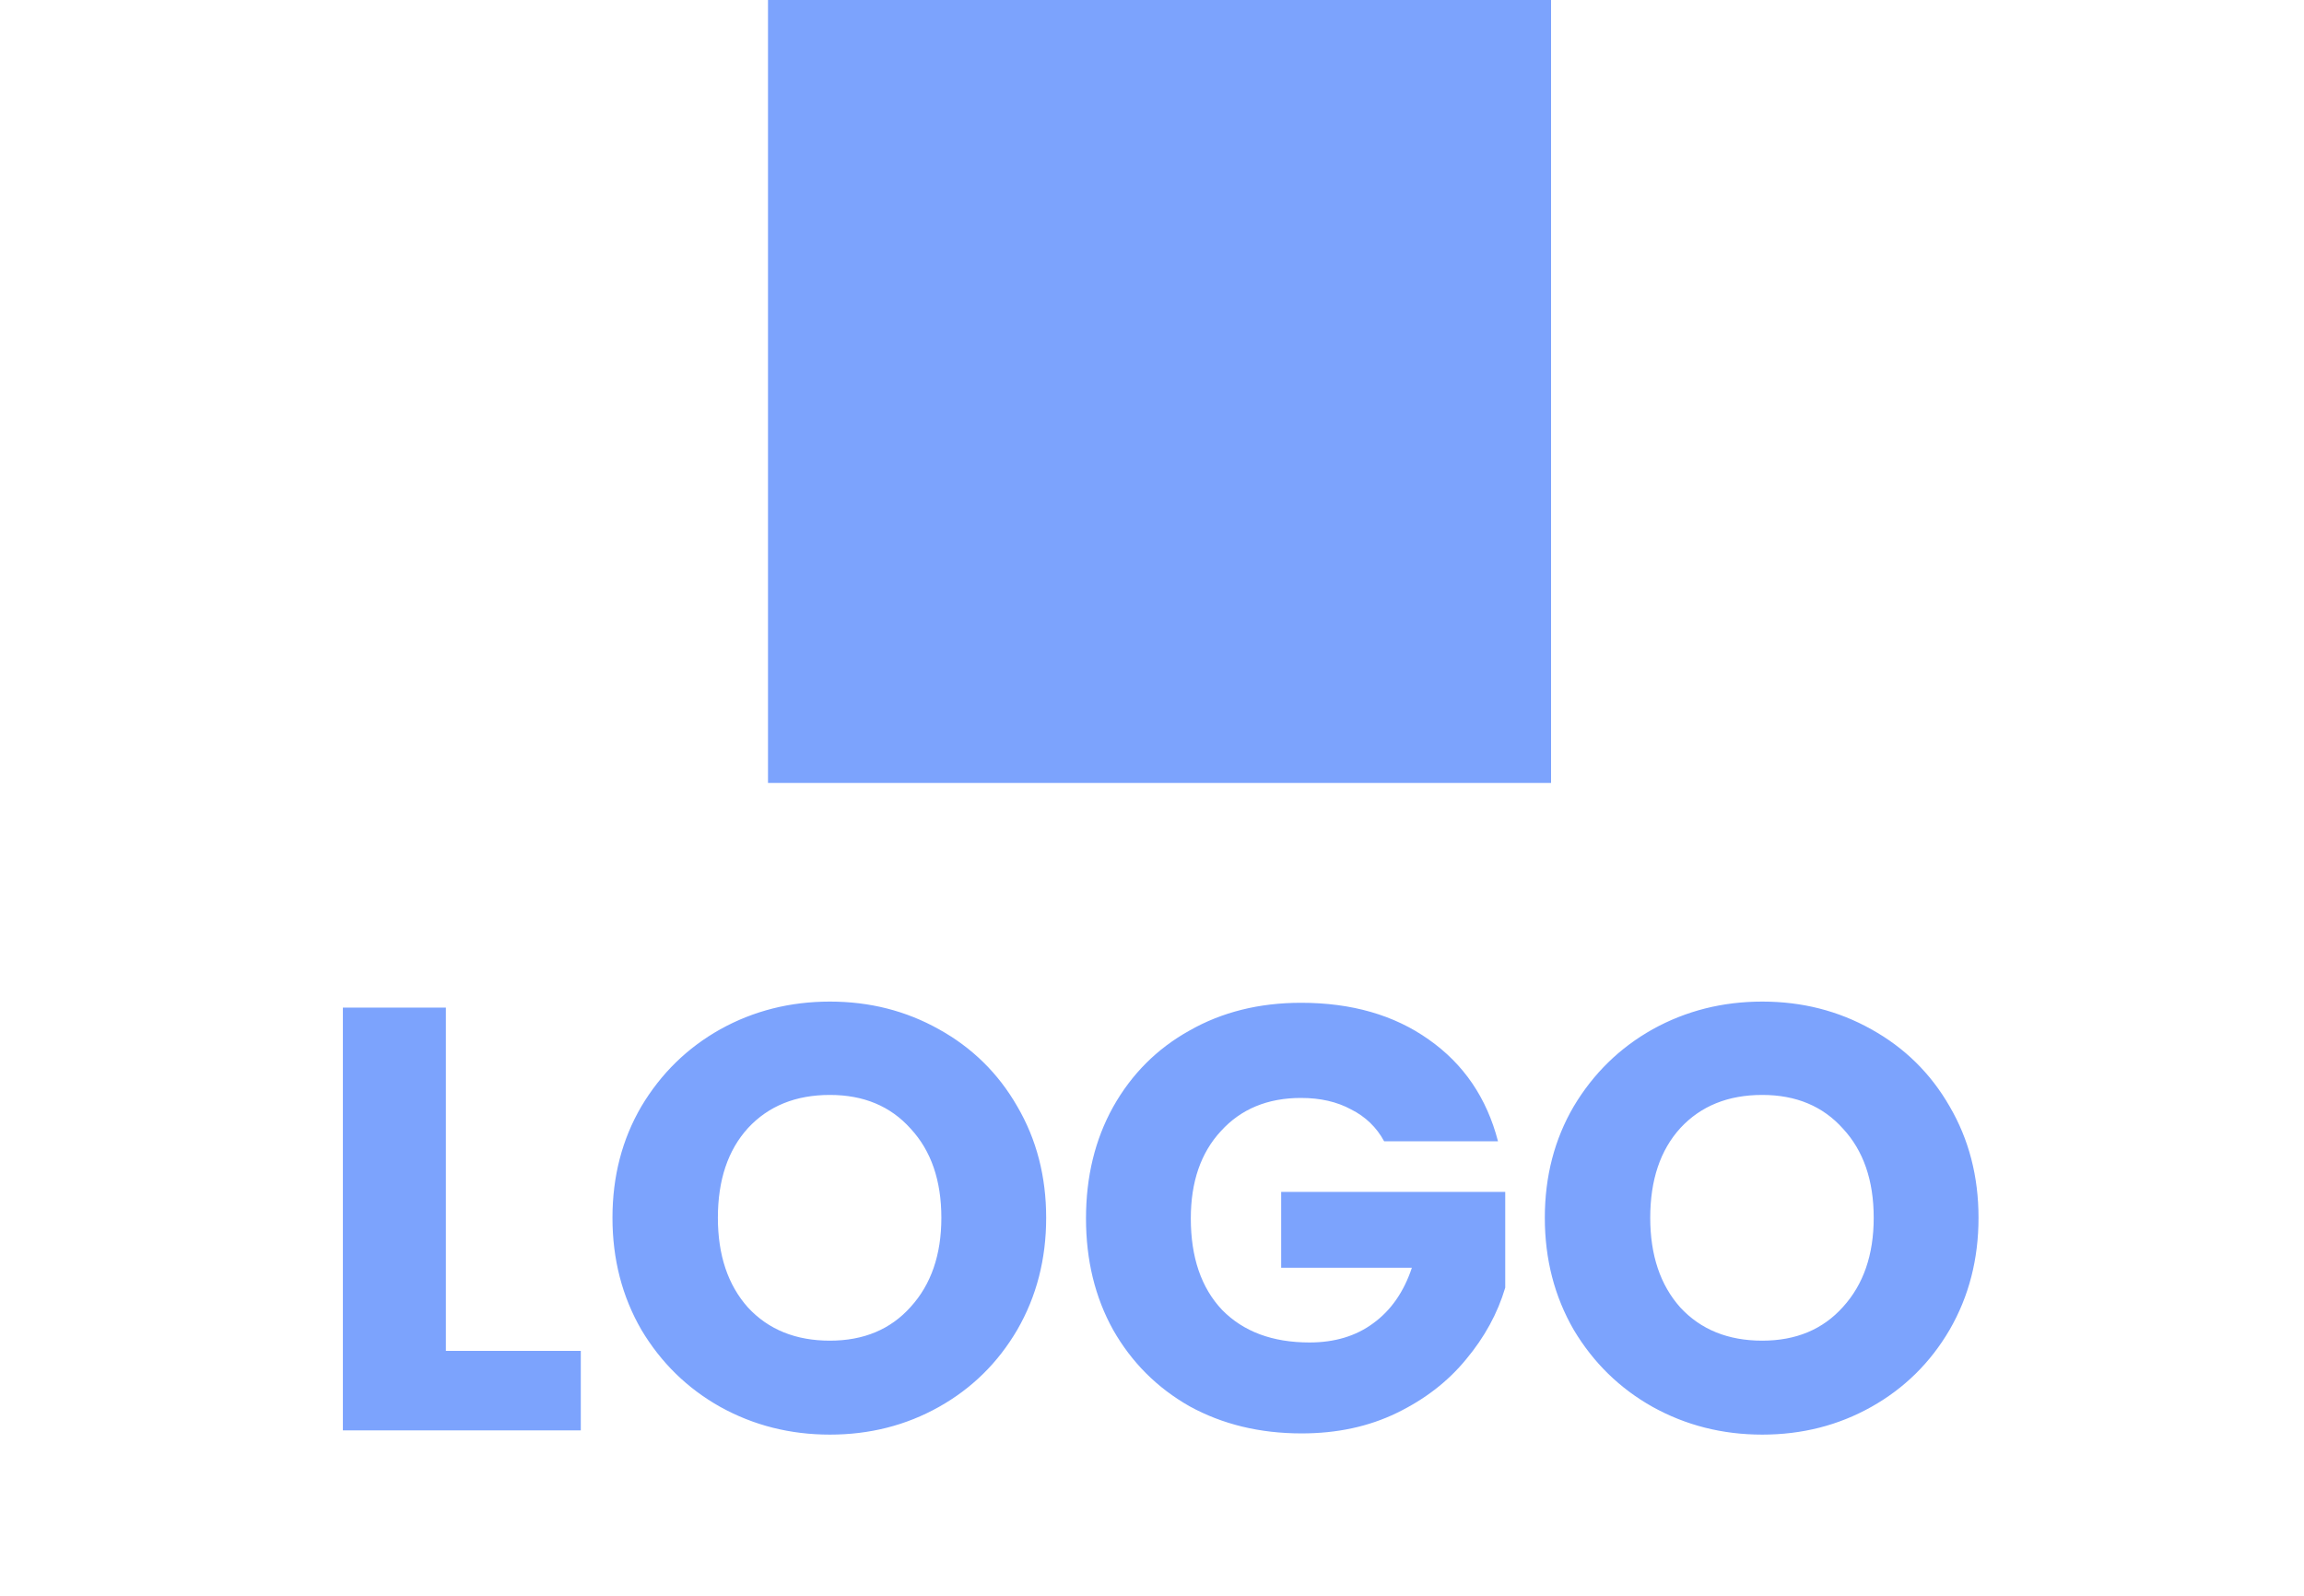 <svg width="153" height="106" viewBox="0 0 153 106" fill="none" xmlns="http://www.w3.org/2000/svg">
<g filter="url(#filter0_d)">
<path d="M29.609 85.72H38.569V91H22.769V62.92H29.609V85.72ZM55.112 91.28C52.472 91.28 50.045 90.667 47.832 89.44C45.645 88.213 43.898 86.507 42.592 84.32C41.312 82.107 40.672 79.627 40.672 76.88C40.672 74.133 41.312 71.667 42.592 69.48C43.898 67.293 45.645 65.587 47.832 64.36C50.045 63.133 52.472 62.52 55.112 62.52C57.752 62.52 60.165 63.133 62.352 64.36C64.565 65.587 66.298 67.293 67.552 69.48C68.832 71.667 69.472 74.133 69.472 76.88C69.472 79.627 68.832 82.107 67.552 84.32C66.272 86.507 64.538 88.213 62.352 89.44C60.165 90.667 57.752 91.28 55.112 91.28ZM55.112 85.04C57.352 85.04 59.138 84.293 60.472 82.8C61.832 81.307 62.512 79.333 62.512 76.88C62.512 74.4 61.832 72.427 60.472 70.96C59.138 69.467 57.352 68.72 55.112 68.72C52.845 68.72 51.032 69.453 49.672 70.92C48.338 72.387 47.672 74.373 47.672 76.88C47.672 79.36 48.338 81.347 49.672 82.84C51.032 84.307 52.845 85.04 55.112 85.04ZM91.917 71.8C91.41 70.867 90.677 70.16 89.717 69.68C88.784 69.173 87.677 68.92 86.397 68.92C84.183 68.92 82.41 69.653 81.077 71.12C79.743 72.56 79.077 74.493 79.077 76.92C79.077 79.507 79.77 81.533 81.157 83C82.57 84.44 84.504 85.16 86.957 85.16C88.637 85.16 90.05 84.733 91.197 83.88C92.37 83.027 93.224 81.8 93.757 80.2H85.077V75.16H99.957V81.52C99.45 83.227 98.584 84.813 97.357 86.28C96.157 87.747 94.624 88.933 92.757 89.84C90.89 90.747 88.784 91.2 86.437 91.2C83.663 91.2 81.183 90.6 78.997 89.4C76.837 88.173 75.144 86.48 73.917 84.32C72.717 82.16 72.117 79.693 72.117 76.92C72.117 74.147 72.717 71.68 73.917 69.52C75.144 67.333 76.837 65.64 78.997 64.44C81.157 63.213 83.624 62.6 86.397 62.6C89.757 62.6 92.584 63.413 94.877 65.04C97.197 66.667 98.73 68.92 99.477 71.8H91.917ZM117.026 91.28C114.386 91.28 111.959 90.667 109.746 89.44C107.559 88.213 105.812 86.507 104.506 84.32C103.226 82.107 102.586 79.627 102.586 76.88C102.586 74.133 103.226 71.667 104.506 69.48C105.812 67.293 107.559 65.587 109.746 64.36C111.959 63.133 114.386 62.52 117.026 62.52C119.666 62.52 122.079 63.133 124.266 64.36C126.479 65.587 128.212 67.293 129.466 69.48C130.746 71.667 131.386 74.133 131.386 76.88C131.386 79.627 130.746 82.107 129.466 84.32C128.186 86.507 126.452 88.213 124.266 89.44C122.079 90.667 119.666 91.28 117.026 91.28ZM117.026 85.04C119.266 85.04 121.052 84.293 122.386 82.8C123.746 81.307 124.426 79.333 124.426 76.88C124.426 74.4 123.746 72.427 122.386 70.96C121.052 69.467 119.266 68.72 117.026 68.72C114.759 68.72 112.946 69.453 111.586 70.92C110.252 72.387 109.586 74.373 109.586 76.88C109.586 79.36 110.252 81.347 111.586 82.84C112.946 84.307 114.759 85.04 117.026 85.04Z" fill="#7CA3FD"/>
</g>
<circle cx="76.5" cy="25.5" r="17.5" fill="white"/>
<path d="M71.5 26C71.5 32.075 93.5 -4.5 80.5 38C74.425 38 67 32.075 67 26C67 19.925 71.925 15 78 15C87.5 15 71.5 19.925 71.5 26Z" fill="#7CA3FD"/>
<rect x="51" width="52" height="52" fill="#7CA3FD"/>
<defs>
<filter id="filter0_d" x="18.769" y="62.52" width="116.617" height="36.76" filterUnits="userSpaceOnUse" color-interpolation-filters="sRGB">
<feFlood flood-opacity="0" result="BackgroundImageFix"/>
<feColorMatrix in="SourceAlpha" type="matrix" values="0 0 0 0 0 0 0 0 0 0 0 0 0 0 0 0 0 0 127 0"/>
<feOffset dy="4"/>
<feGaussianBlur stdDeviation="2"/>
<feColorMatrix type="matrix" values="0 0 0 0 0.486 0 0 0 0 0.639 0 0 0 0 0.992 0 0 0 0.25 0"/>
<feBlend mode="normal" in2="BackgroundImageFix" result="effect1_dropShadow"/>
<feBlend mode="normal" in="SourceGraphic" in2="effect1_dropShadow" result="shape"/>
</filter>
</defs>
</svg>
